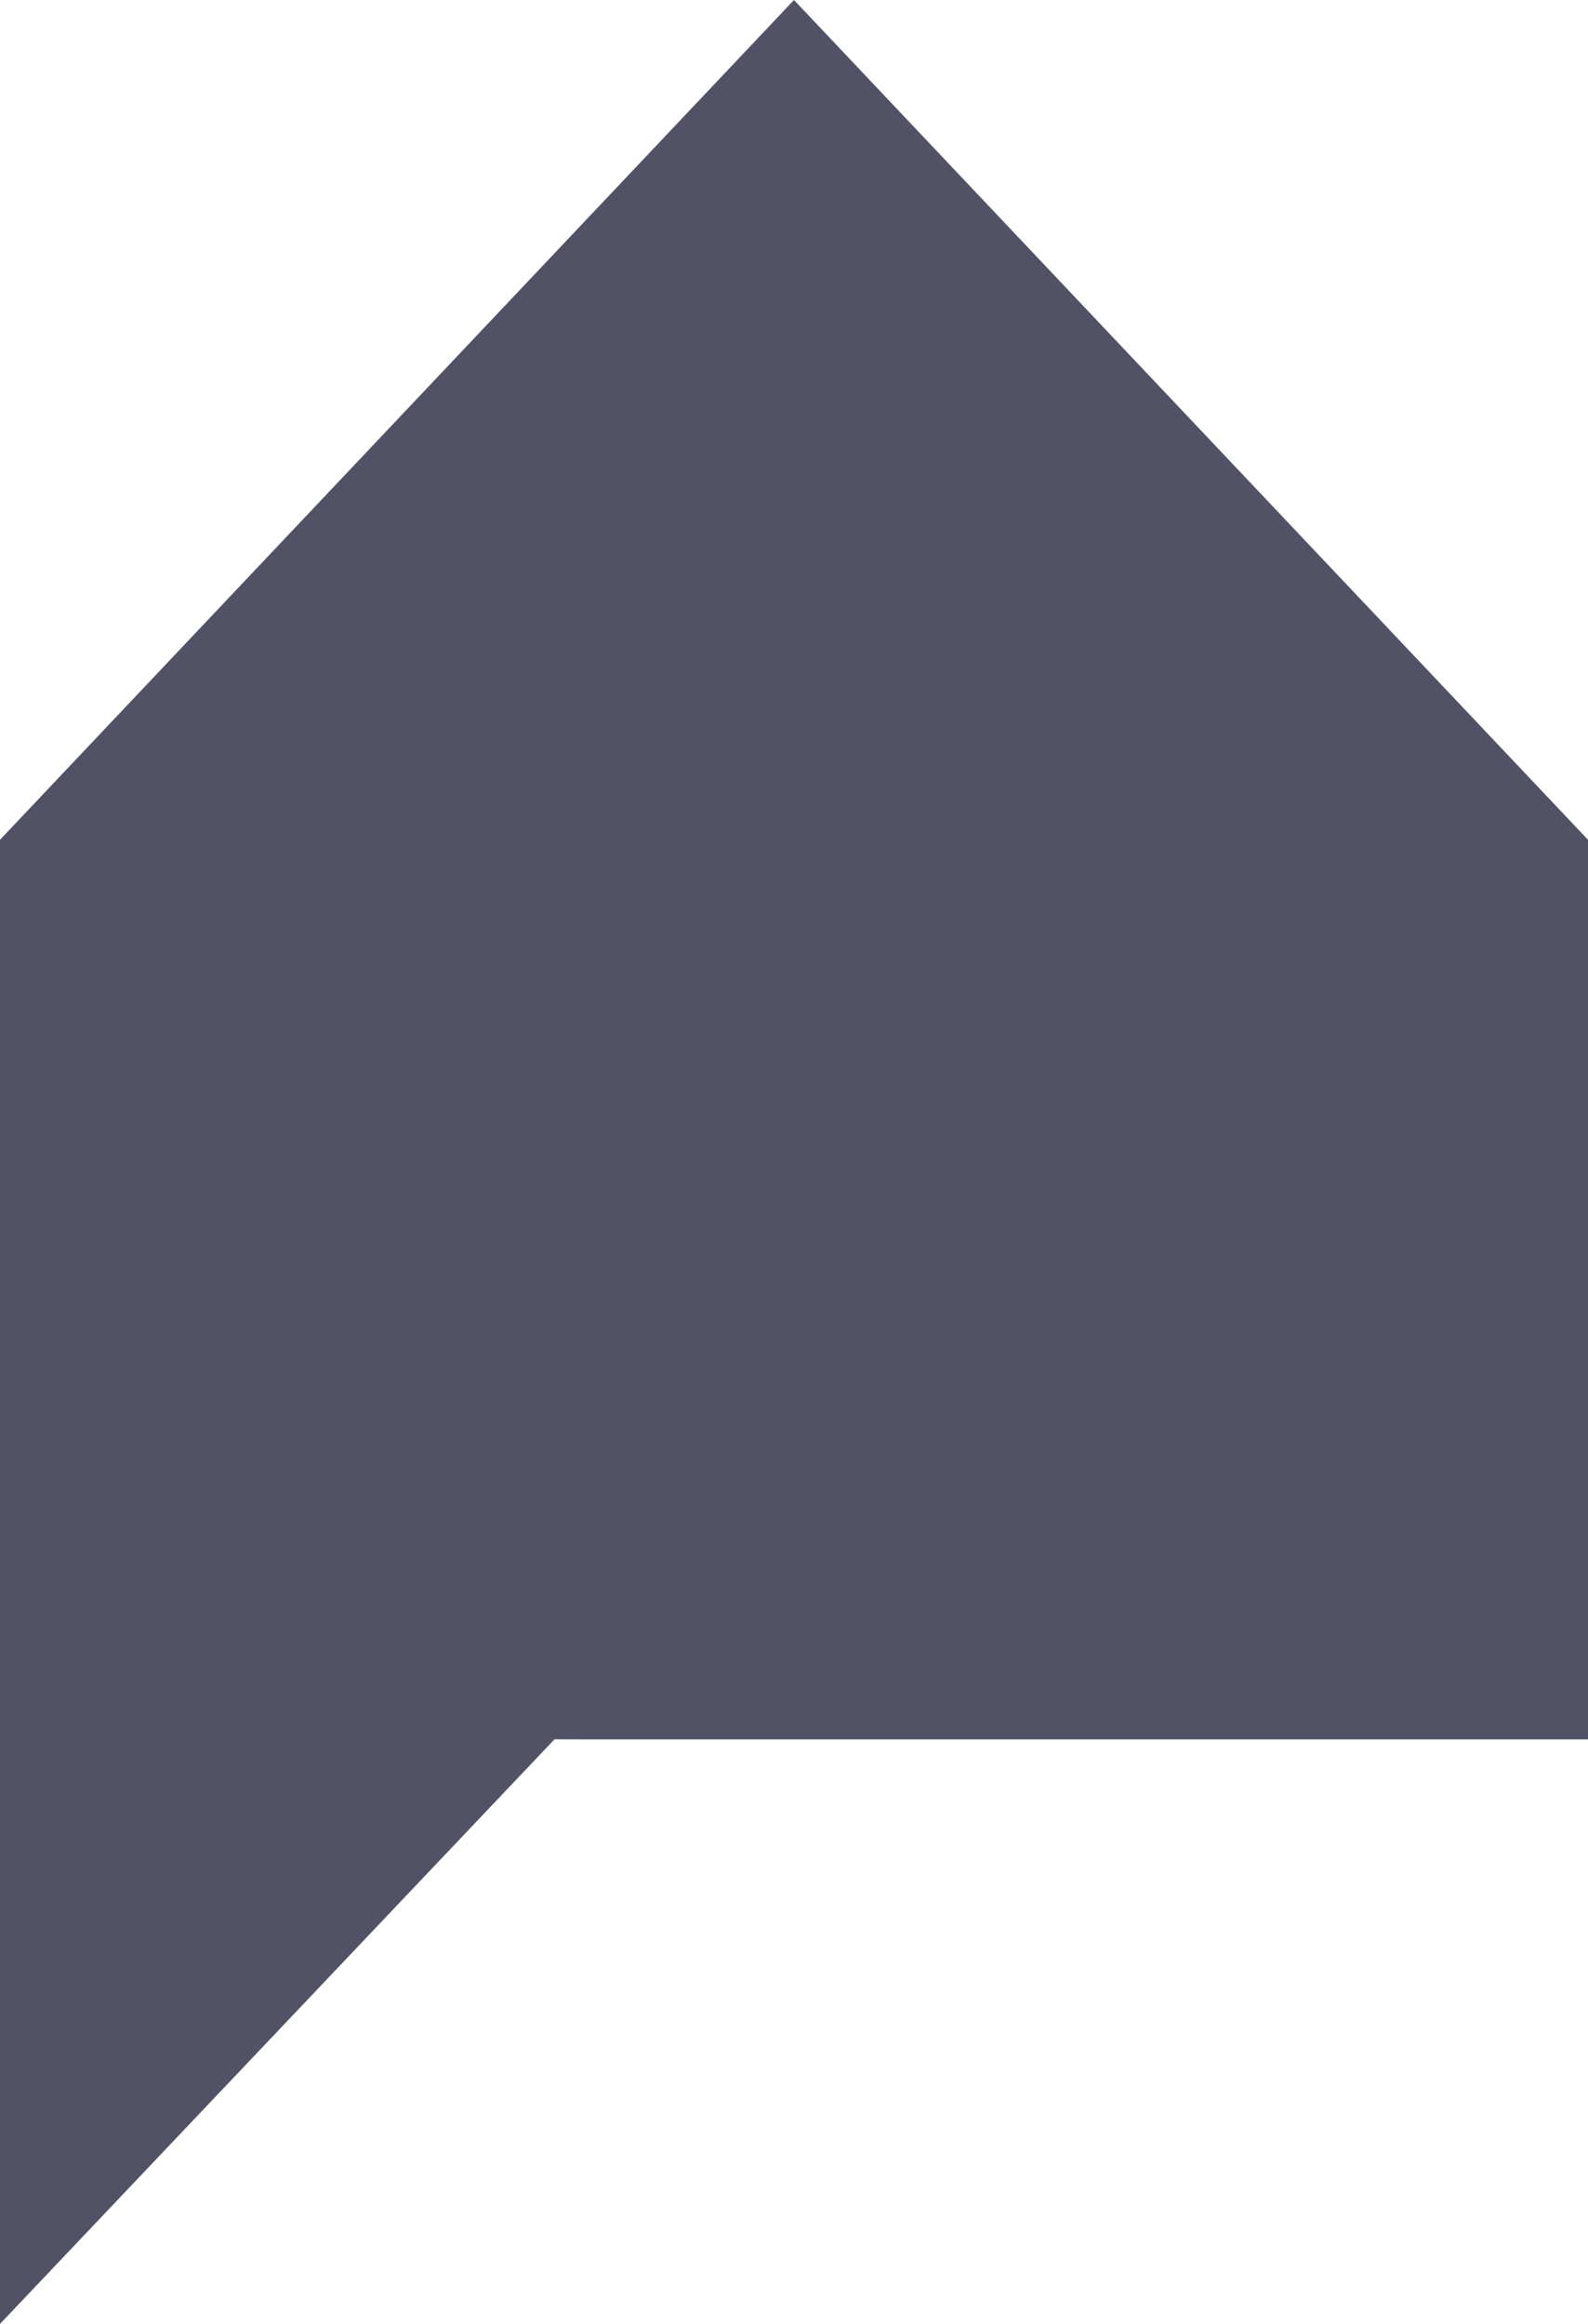 <svg version="1.1" id="图层_1" x="0px" y="0px" width="35.759px" height="52.335px" viewBox="5.06 0 35.759 52.335" enable-background="new 5.06 0 35.759 52.335" xml:space="preserve" xmlns="http://www.w3.org/2000/svg" xmlns:xlink="http://www.w3.org/1999/xlink" xmlns:xml="http://www.w3.org/XML/1998/namespace">
  <path fill="#525266" d="M5.06,52.335l12.487-13.166c0,0,0.33,0.003,0.922,0.003l0,0h22.35v-17.88v-2.38L22.939,0L5.06,18.912V52.335
	z" class="color c1"/>
</svg>